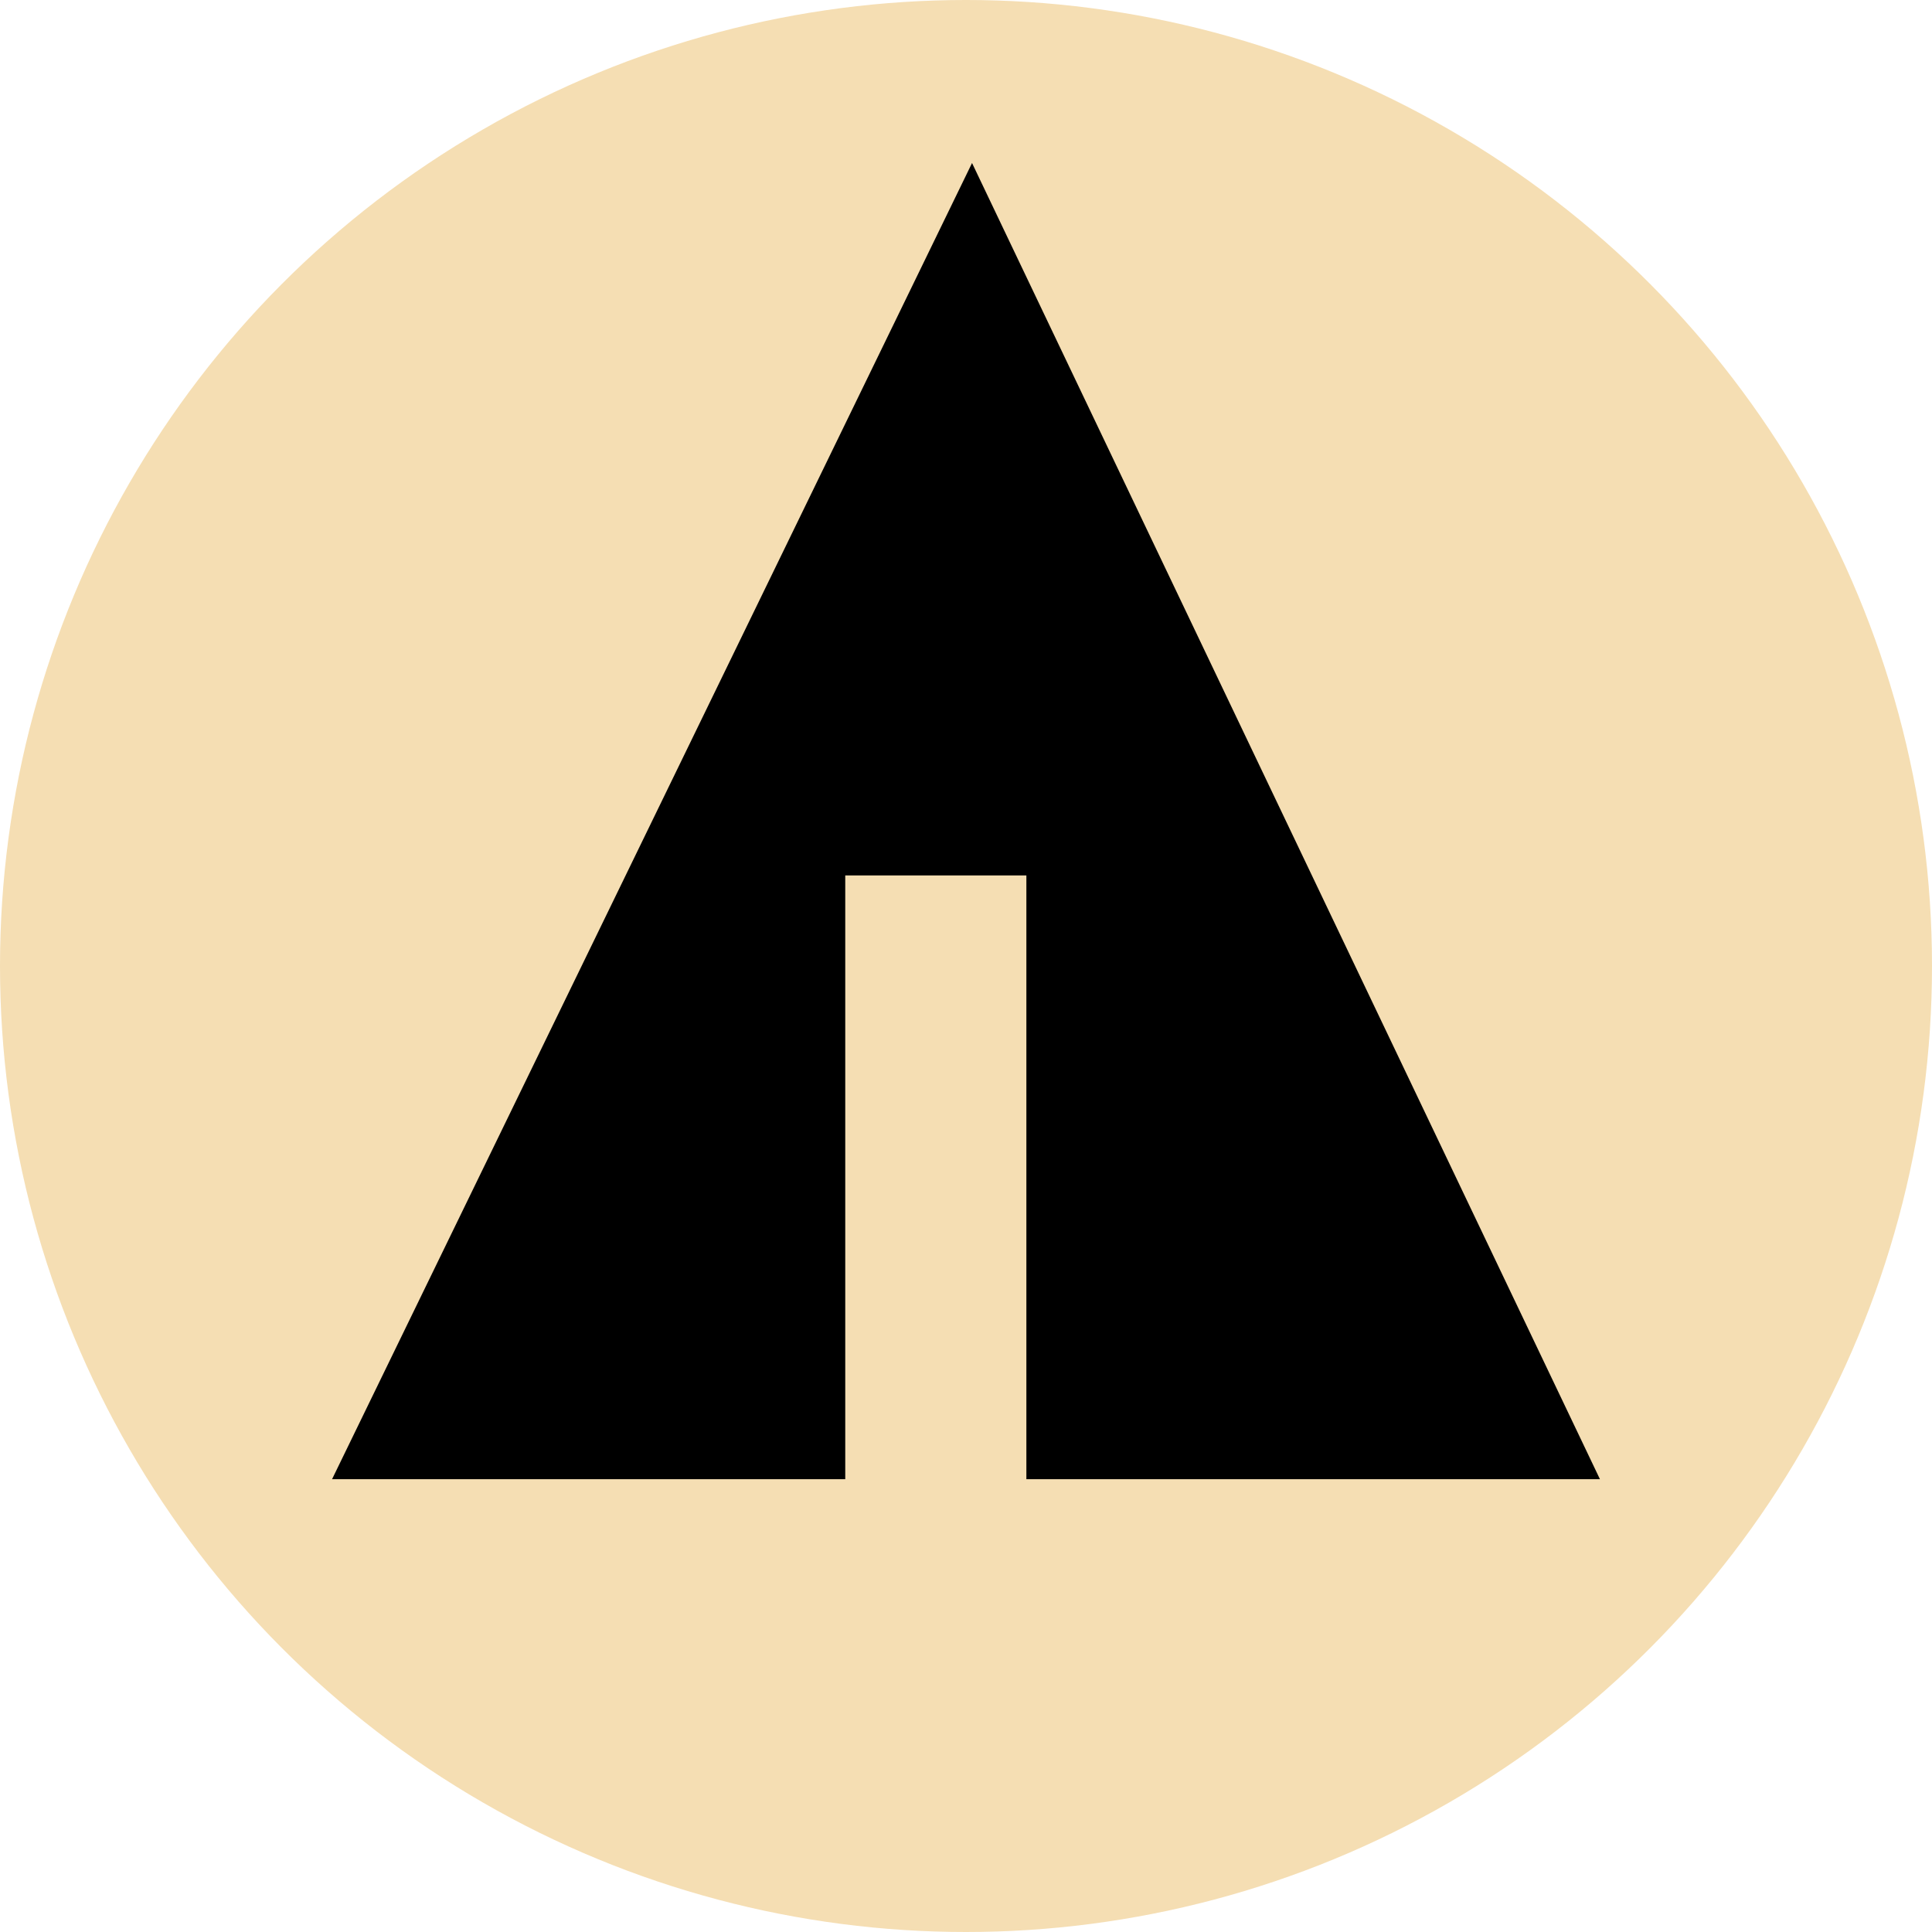 <svg xmlns="http://www.w3.org/2000/svg" width="32px" height="32px" viewBox="0 0 32 32" aria-labelledby="title">
    <title id="title">Forrst icon</title>
<circle fill="wheat" cx="16" cy="16" r="16"/>
	<line stroke="wheat" x1="11" y1="18.1" x2="15.1" y2="20.4"/>
    <line stroke="wheat" x1="16.5" y1="18.2" x2="19.3" y2="15.7"/>
    <line stroke="wheat" x1="16.5" y1="21" x2="21.2" y2="17.9"/>
	<polygon fill="black" points="5.5,24.5 14,24.5 14,14.5 17,14.5 17,24.5 26.5,24.5 16.1,2.7"/>
</svg>